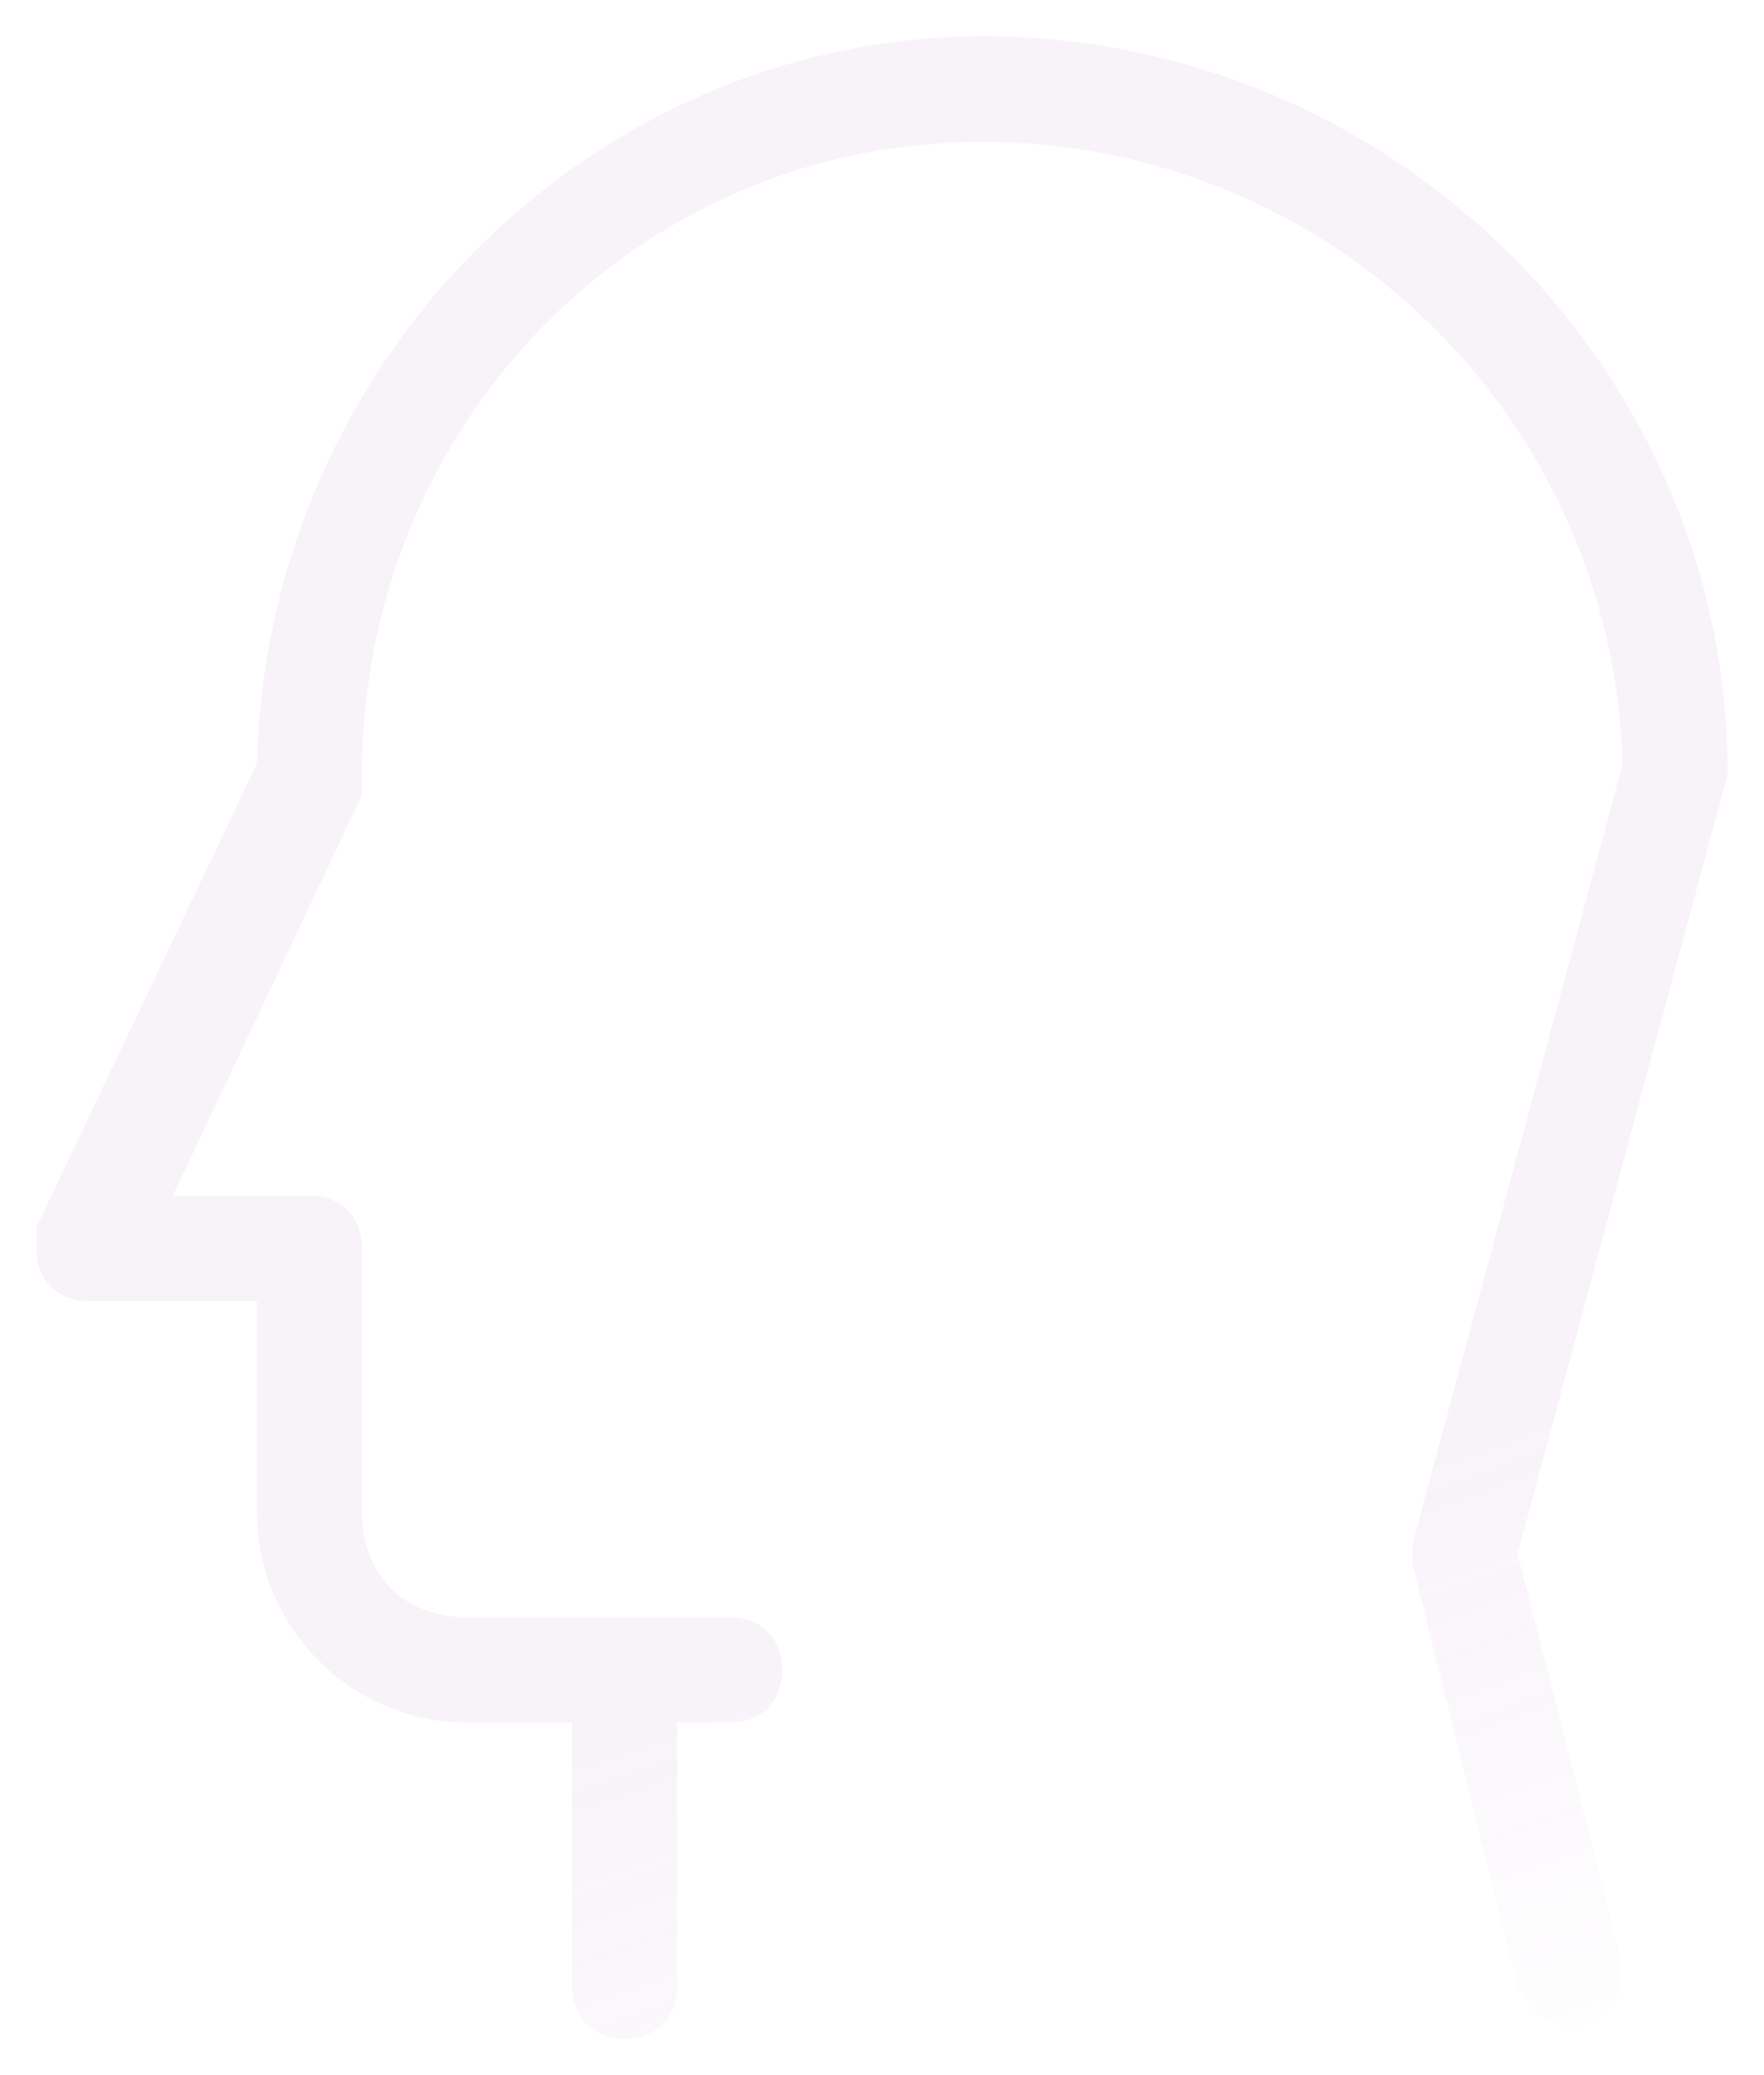 <svg width="924" height="1087" viewBox="0 0 924 1087" fill="none" xmlns="http://www.w3.org/2000/svg">
<g filter="url(#filter0_f_102_88)">
<path d="M905 405.556C905 195.782 734.404 24.65 525.286 19.13C316.168 13.61 140.068 184.741 134.565 400.035L19 642.932V653.972C19 670.533 30.006 681.574 46.516 681.574H134.565V791.982C134.565 852.706 184.093 902.389 244.627 902.389H299.658V1040.4C299.658 1056.96 310.665 1068 327.174 1068C343.683 1068 354.689 1056.96 354.689 1040.4V902.389H382.205C398.714 902.389 409.721 891.348 409.721 874.787C409.721 858.226 398.714 847.185 382.205 847.185H244.627C211.609 847.185 189.596 825.104 189.596 791.982V653.972C189.596 637.411 178.59 626.37 162.081 626.37H90.54L189.596 416.596V405.556C189.596 223.384 332.677 74.334 514.279 74.334C695.882 74.334 844.466 217.863 849.969 400.035L739.907 808.543V819.583L794.938 1040.4C800.441 1051.44 811.447 1062.48 822.453 1062.48H827.957C844.466 1056.96 849.969 1045.92 849.969 1029.36L794.938 814.063L905 405.556Z" fill="url(#paint0_linear_102_88)" fill-opacity="0.07"/>
</g>
<defs>
<filter id="filter0_f_102_88" x="0" y="0" width="924" height="1087" filterUnits="userSpaceOnUse" color-interpolation-filters="sRGB">
<feFlood flood-opacity="0" result="BackgroundImageFix"/>
<feBlend mode="normal" in="SourceGraphic" in2="BackgroundImageFix" result="shape"/>
<feGaussianBlur stdDeviation="9.5" result="effect1_foregroundBlur_102_88"/>
</filter>
<linearGradient id="paint0_linear_102_88" x1="462" y1="127" x2="809" y2="1110.5" gradientUnits="userSpaceOnUse">
<stop offset="0.666" stop-color="#9753A8"/>
<stop offset="1" stop-color="#9753A8" stop-opacity="0"/>
</linearGradient>
</defs>
</svg>

